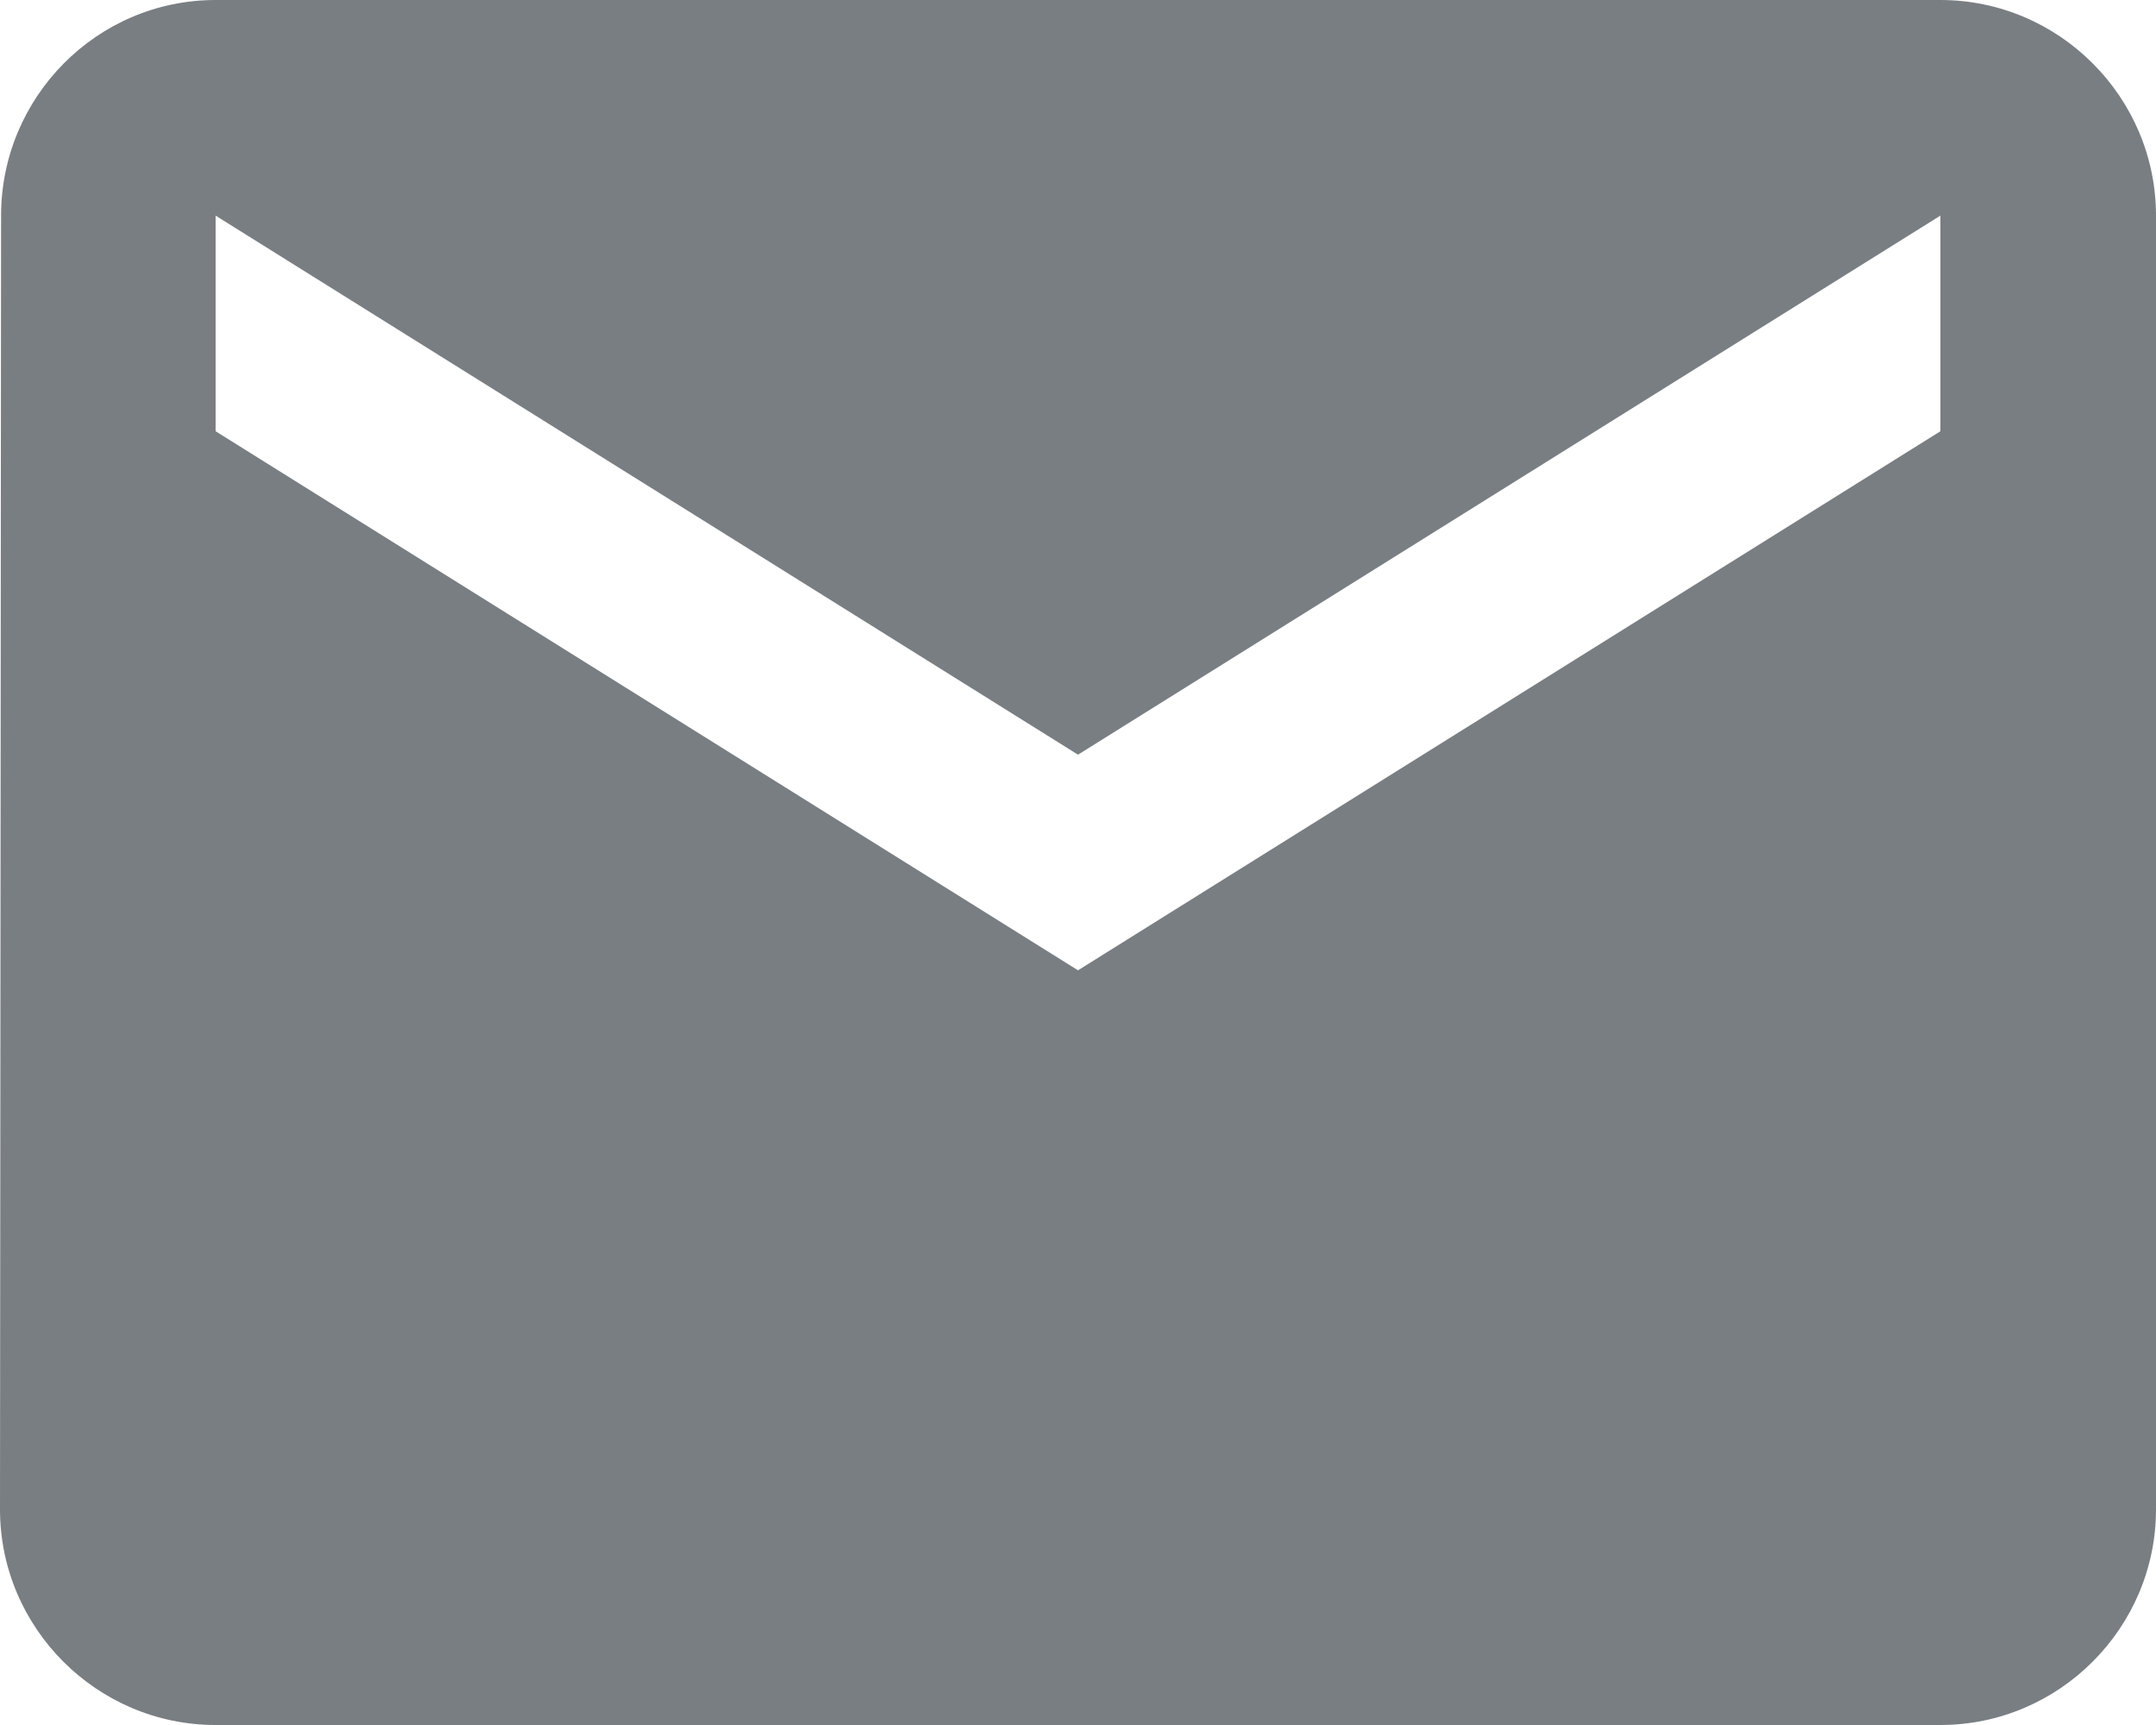 <svg xmlns="http://www.w3.org/2000/svg" width="20" height="16" fill="none" viewBox="0 0 20 16"><path fill="#797E83" d="M18 0H2C0.9 0 0.01 0.9 0.01 2L0 14C0 15.1 0.9 16 2 16H18C19.1 16 20 15.1 20 14V2C20 0.9 19.1 0 18 0ZM18 4L10 9L2 4V2L10 7L18 2V4Z"/></svg>